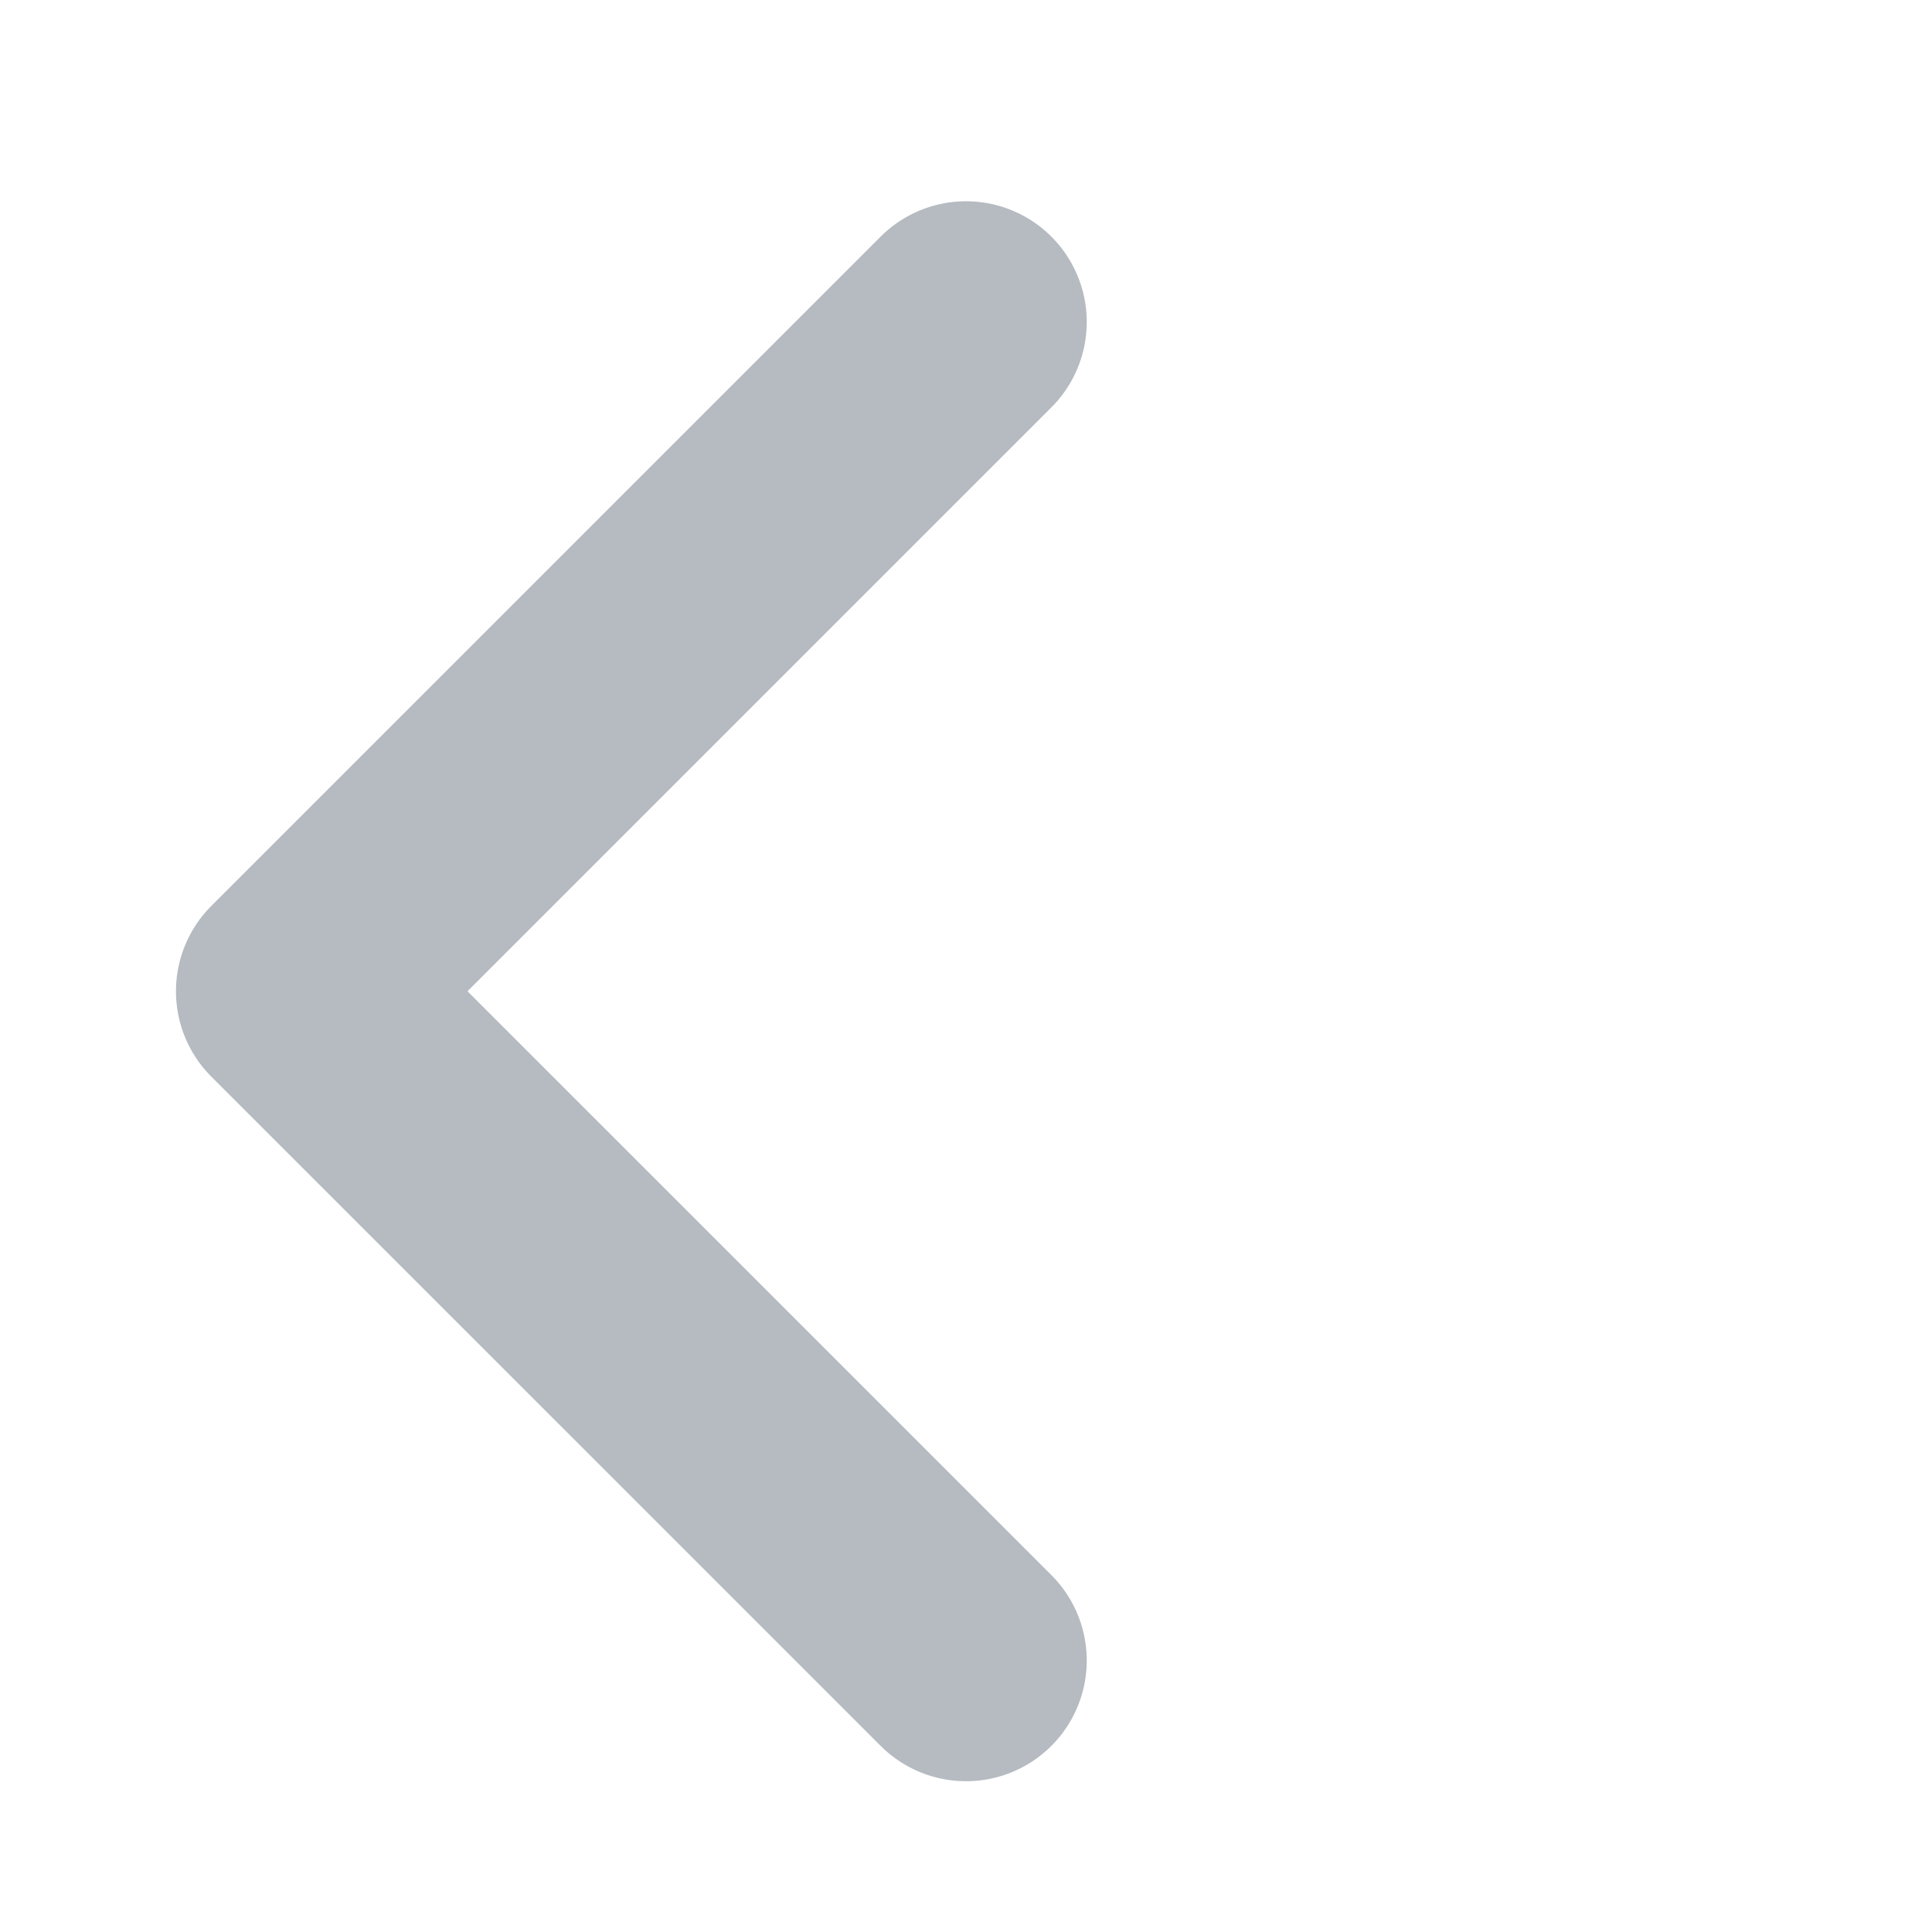 <svg width="24" height="24" viewBox="0 0 24 24" fill="none" xmlns="http://www.w3.org/2000/svg">
<path d="M12 4L3.686 12.314L12 20.627" stroke="#B5BBC1" stroke-width="3" stroke-linecap="round" stroke-linejoin="round"/>
</svg>
